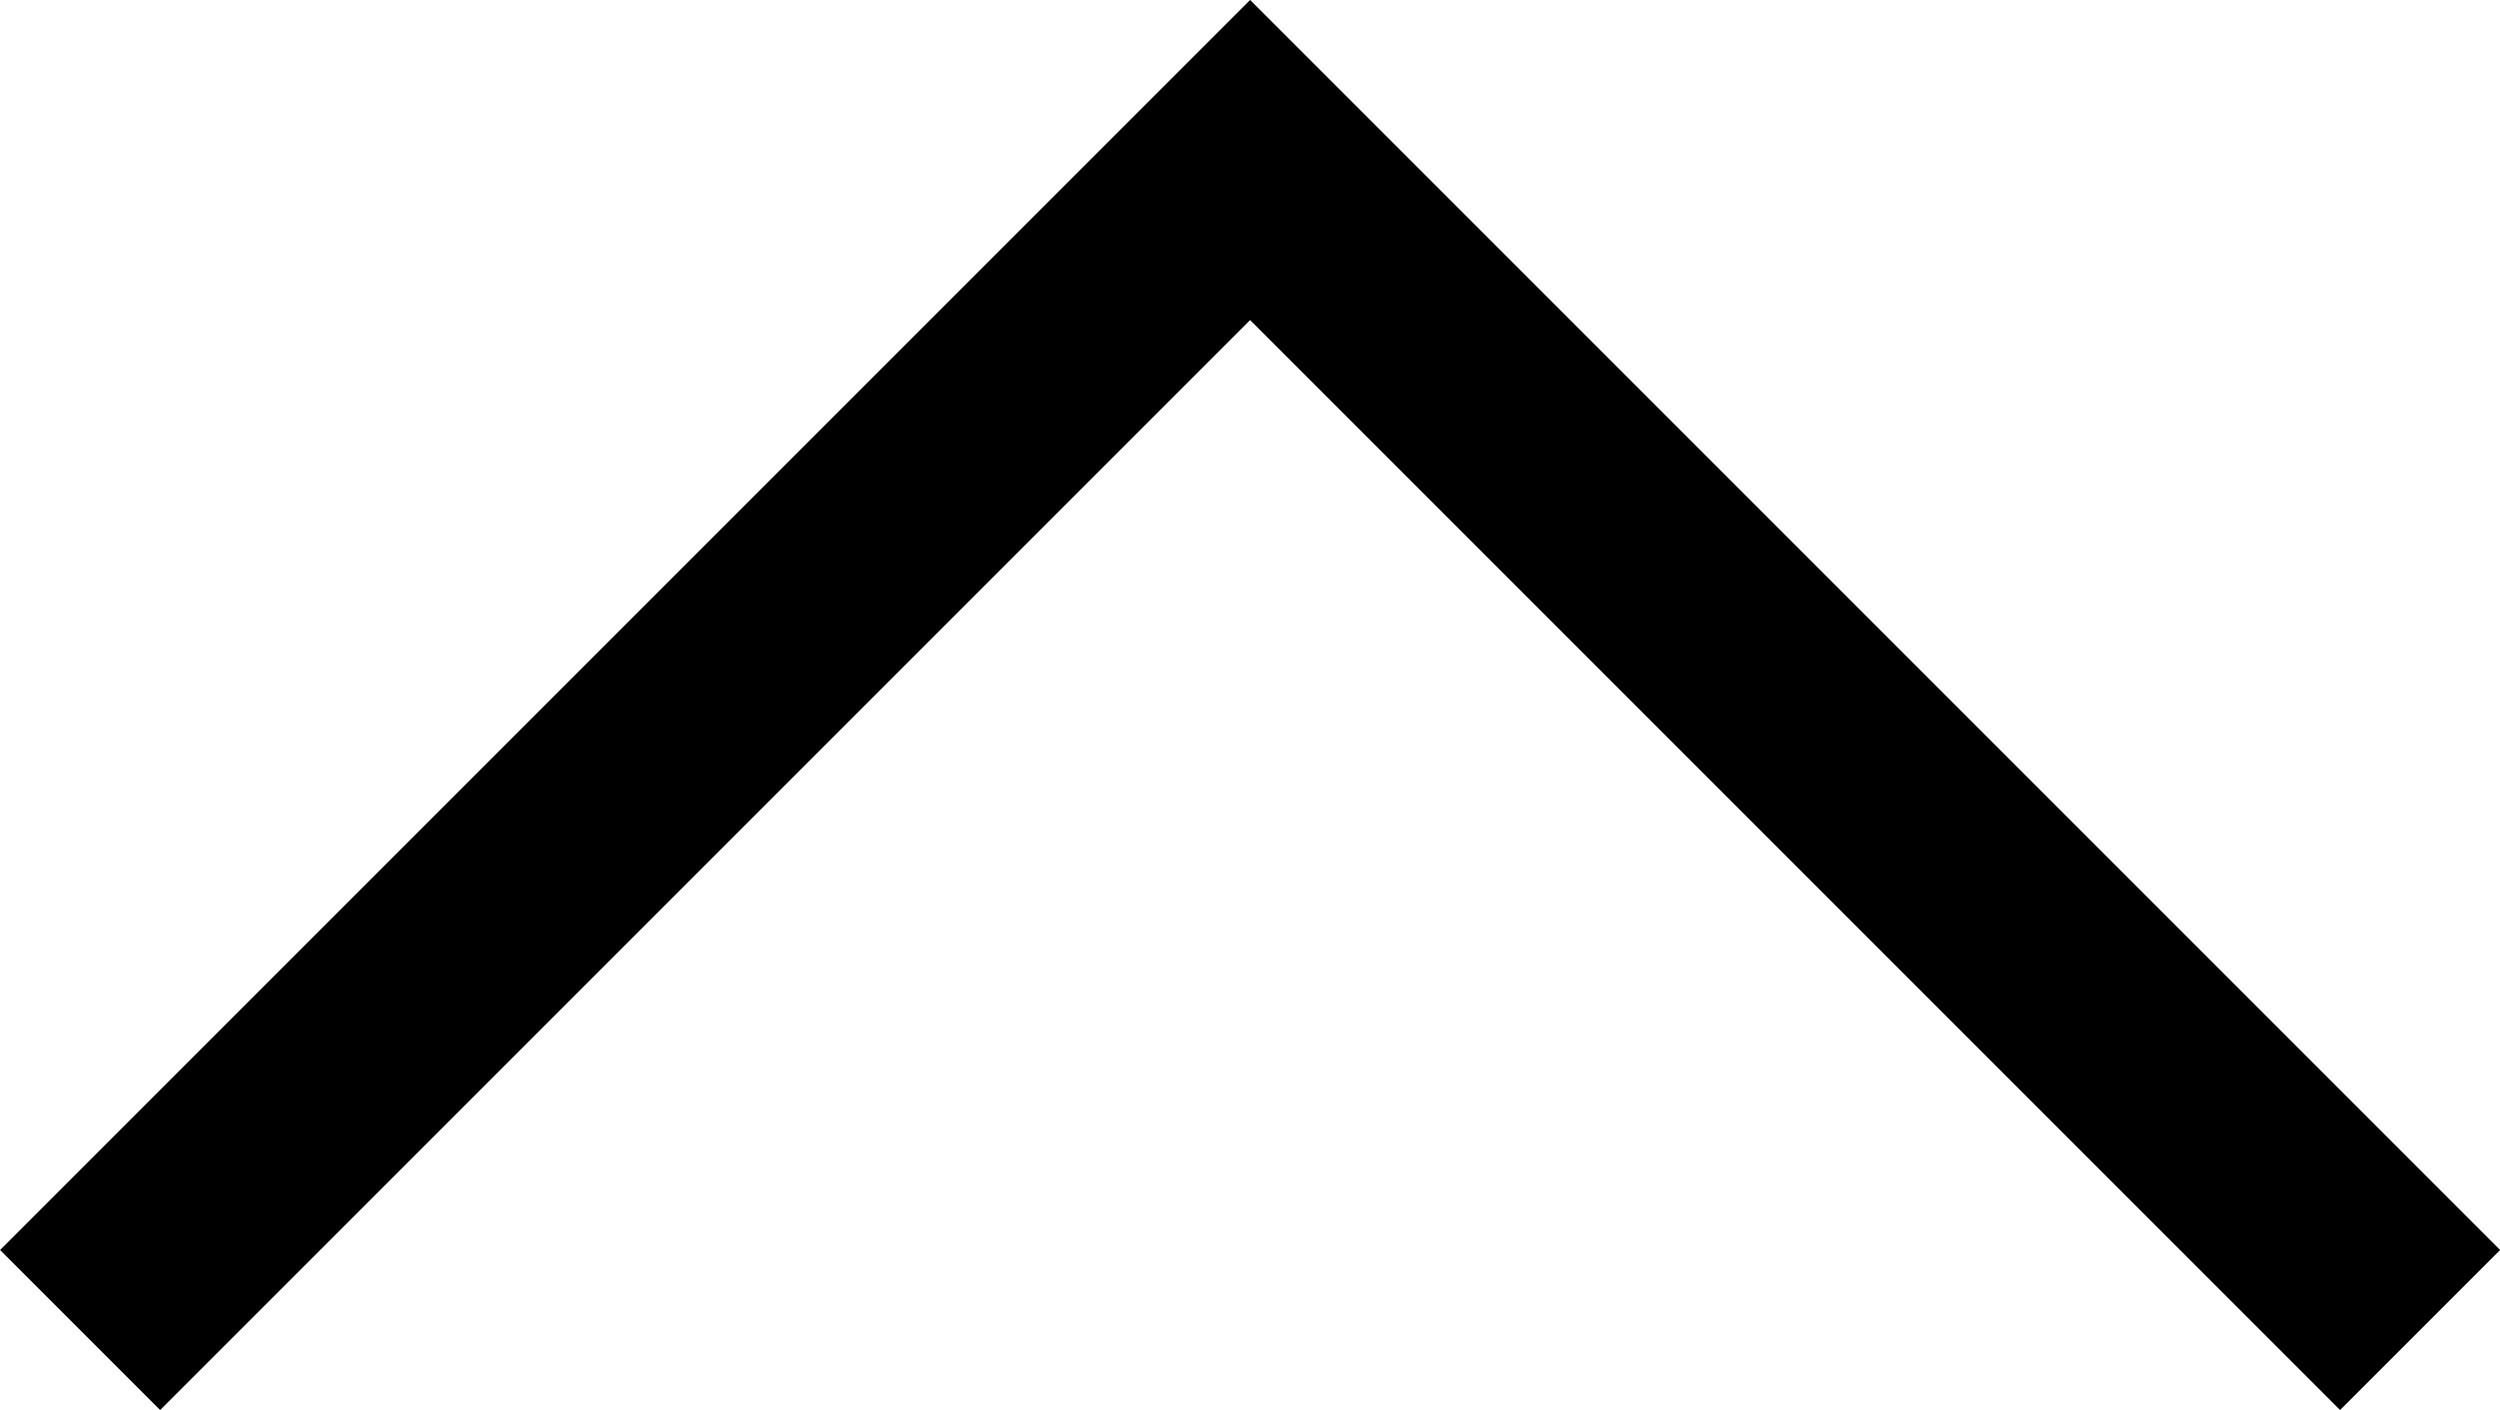 <svg xmlns="http://www.w3.org/2000/svg" width="11.045" height="6.229" viewBox="0 0 11.045 6.229">
  <path id="Path_11137" data-name="Path 11137" d="M-12050.673-8539.128l5.169,5.169,5.169-5.169" transform="translate(-12039.981 -8533.252) rotate(180)" fill="none" stroke="#000" stroke-width="1"/>
</svg>
